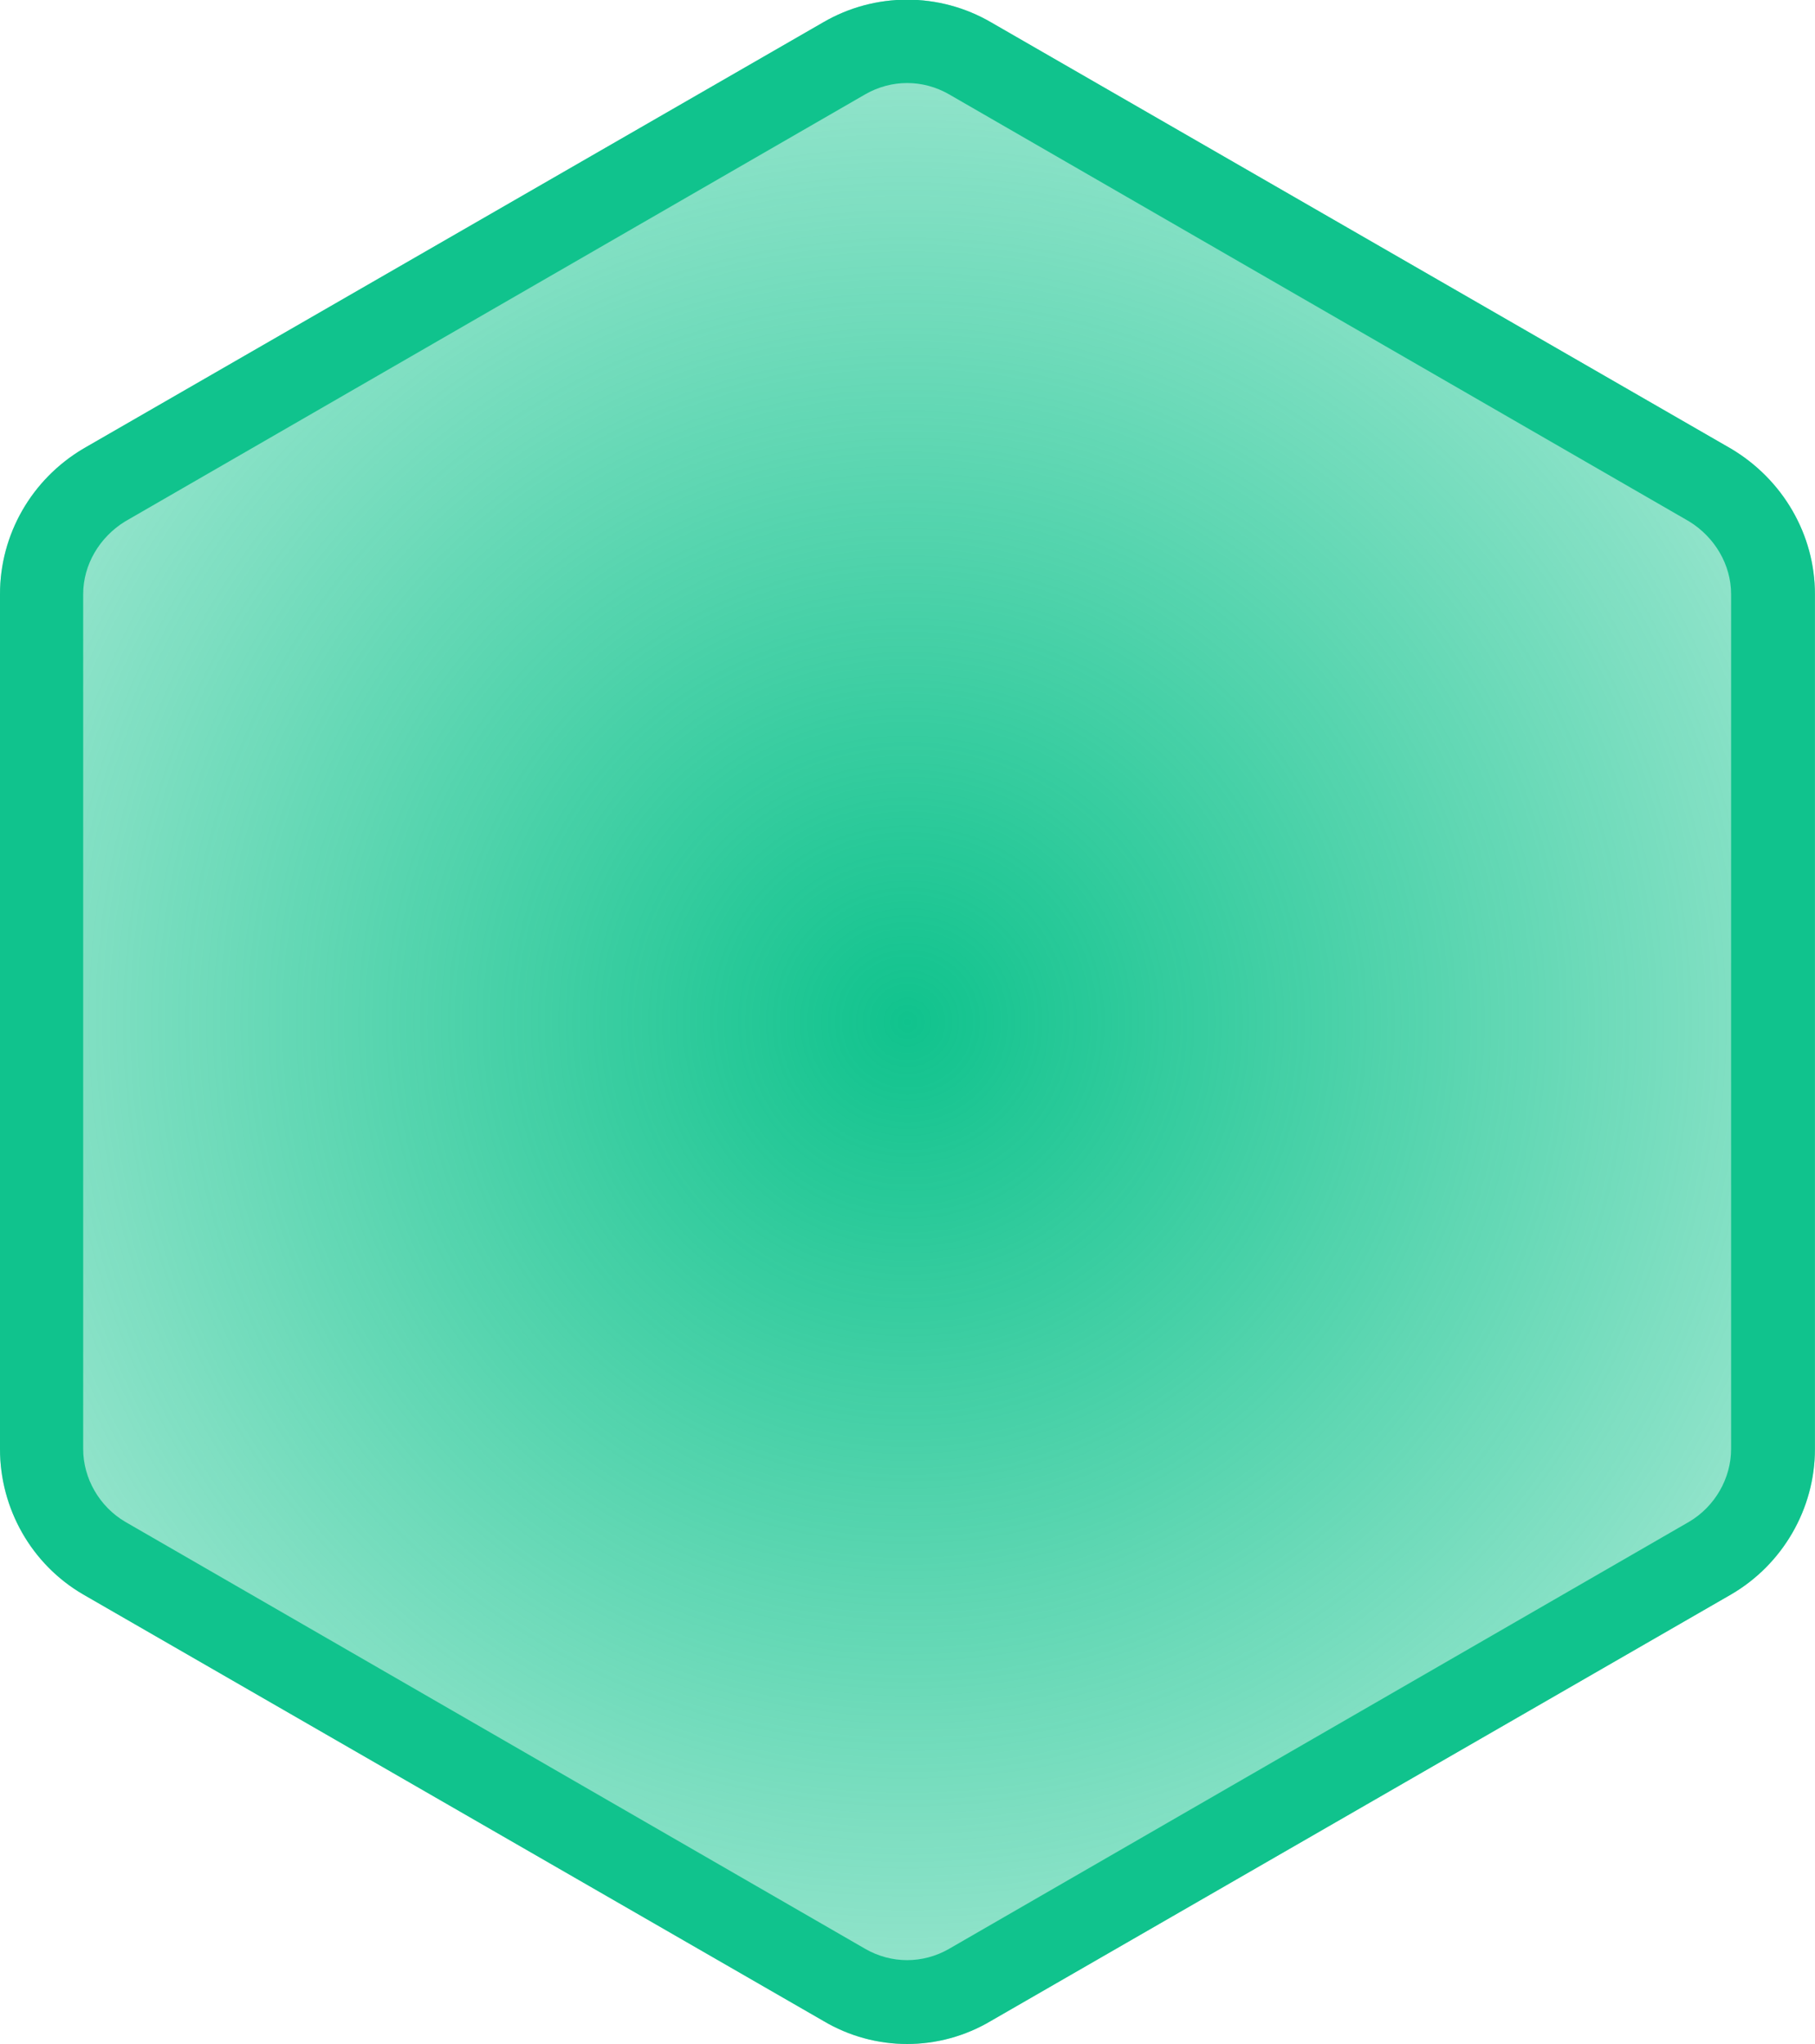 <svg width="27.711" height="31.203" viewBox="0 0 27.711 31.203" fill="none" xmlns="http://www.w3.org/2000/svg" xmlns:xlink="http://www.w3.org/1999/xlink">
	<desc>
			Created with Pixso.
	</desc>
	<defs>
		<radialGradient gradientTransform="translate(13.855 15.602) rotate(90) scale(16 16)" cx="0" cy="0" r="1" id="paint_angular_846_34941_0" gradientUnits="userSpaceOnUse">
			<stop stop-color="#10C38D"/>
			<stop offset="1" stop-color="#10C38D" stop-opacity="0.4"/>
		</radialGradient>
	</defs>
	<path id="Polygon 13" d="M12.57 0.34L1.27 6.85C0.48 7.32 0 8.16 0 9.07L0 22.12C0 23.03 0.48 23.88 1.27 24.34L12.57 30.85C13.36 31.32 14.34 31.32 15.13 30.85L26.43 24.34C27.22 23.88 27.71 23.03 27.71 22.12L27.71 9.07C27.71 8.16 27.22 7.32 26.43 6.85L15.13 0.34C14.34 -0.12 13.36 -0.12 12.57 0.34Z" fill="url(#paint_angular_846_34941_0)" fill-opacity="1" fill-rule="evenodd"/>
	<path id="Polygon 13" d="M1.27 6.85C0.48 7.32 0 8.16 0 9.07L0 22.12C0 23.03 0.48 23.88 1.27 24.34L12.57 30.85C13.36 31.32 14.34 31.32 15.13 30.85L26.43 24.34C27.22 23.88 27.71 23.03 27.71 22.12L27.71 9.07C27.71 8.16 27.22 7.32 26.43 6.85L15.13 0.34C14.34 -0.12 13.36 -0.12 12.57 0.34L1.27 6.85ZM1.91 7.96C1.52 8.2 1.27 8.62 1.27 9.07L1.27 22.12C1.27 22.57 1.52 23 1.91 23.23L13.21 29.75C13.61 29.98 14.09 29.98 14.49 29.75L25.79 23.23C26.18 23 26.43 22.57 26.43 22.12L26.43 9.07C26.43 8.62 26.18 8.2 25.79 7.96L14.49 1.44C14.09 1.21 13.61 1.21 13.21 1.44L1.91 7.96Z" fill="#10C38D" fill-opacity="1" fill-rule="evenodd"/>
</svg>
